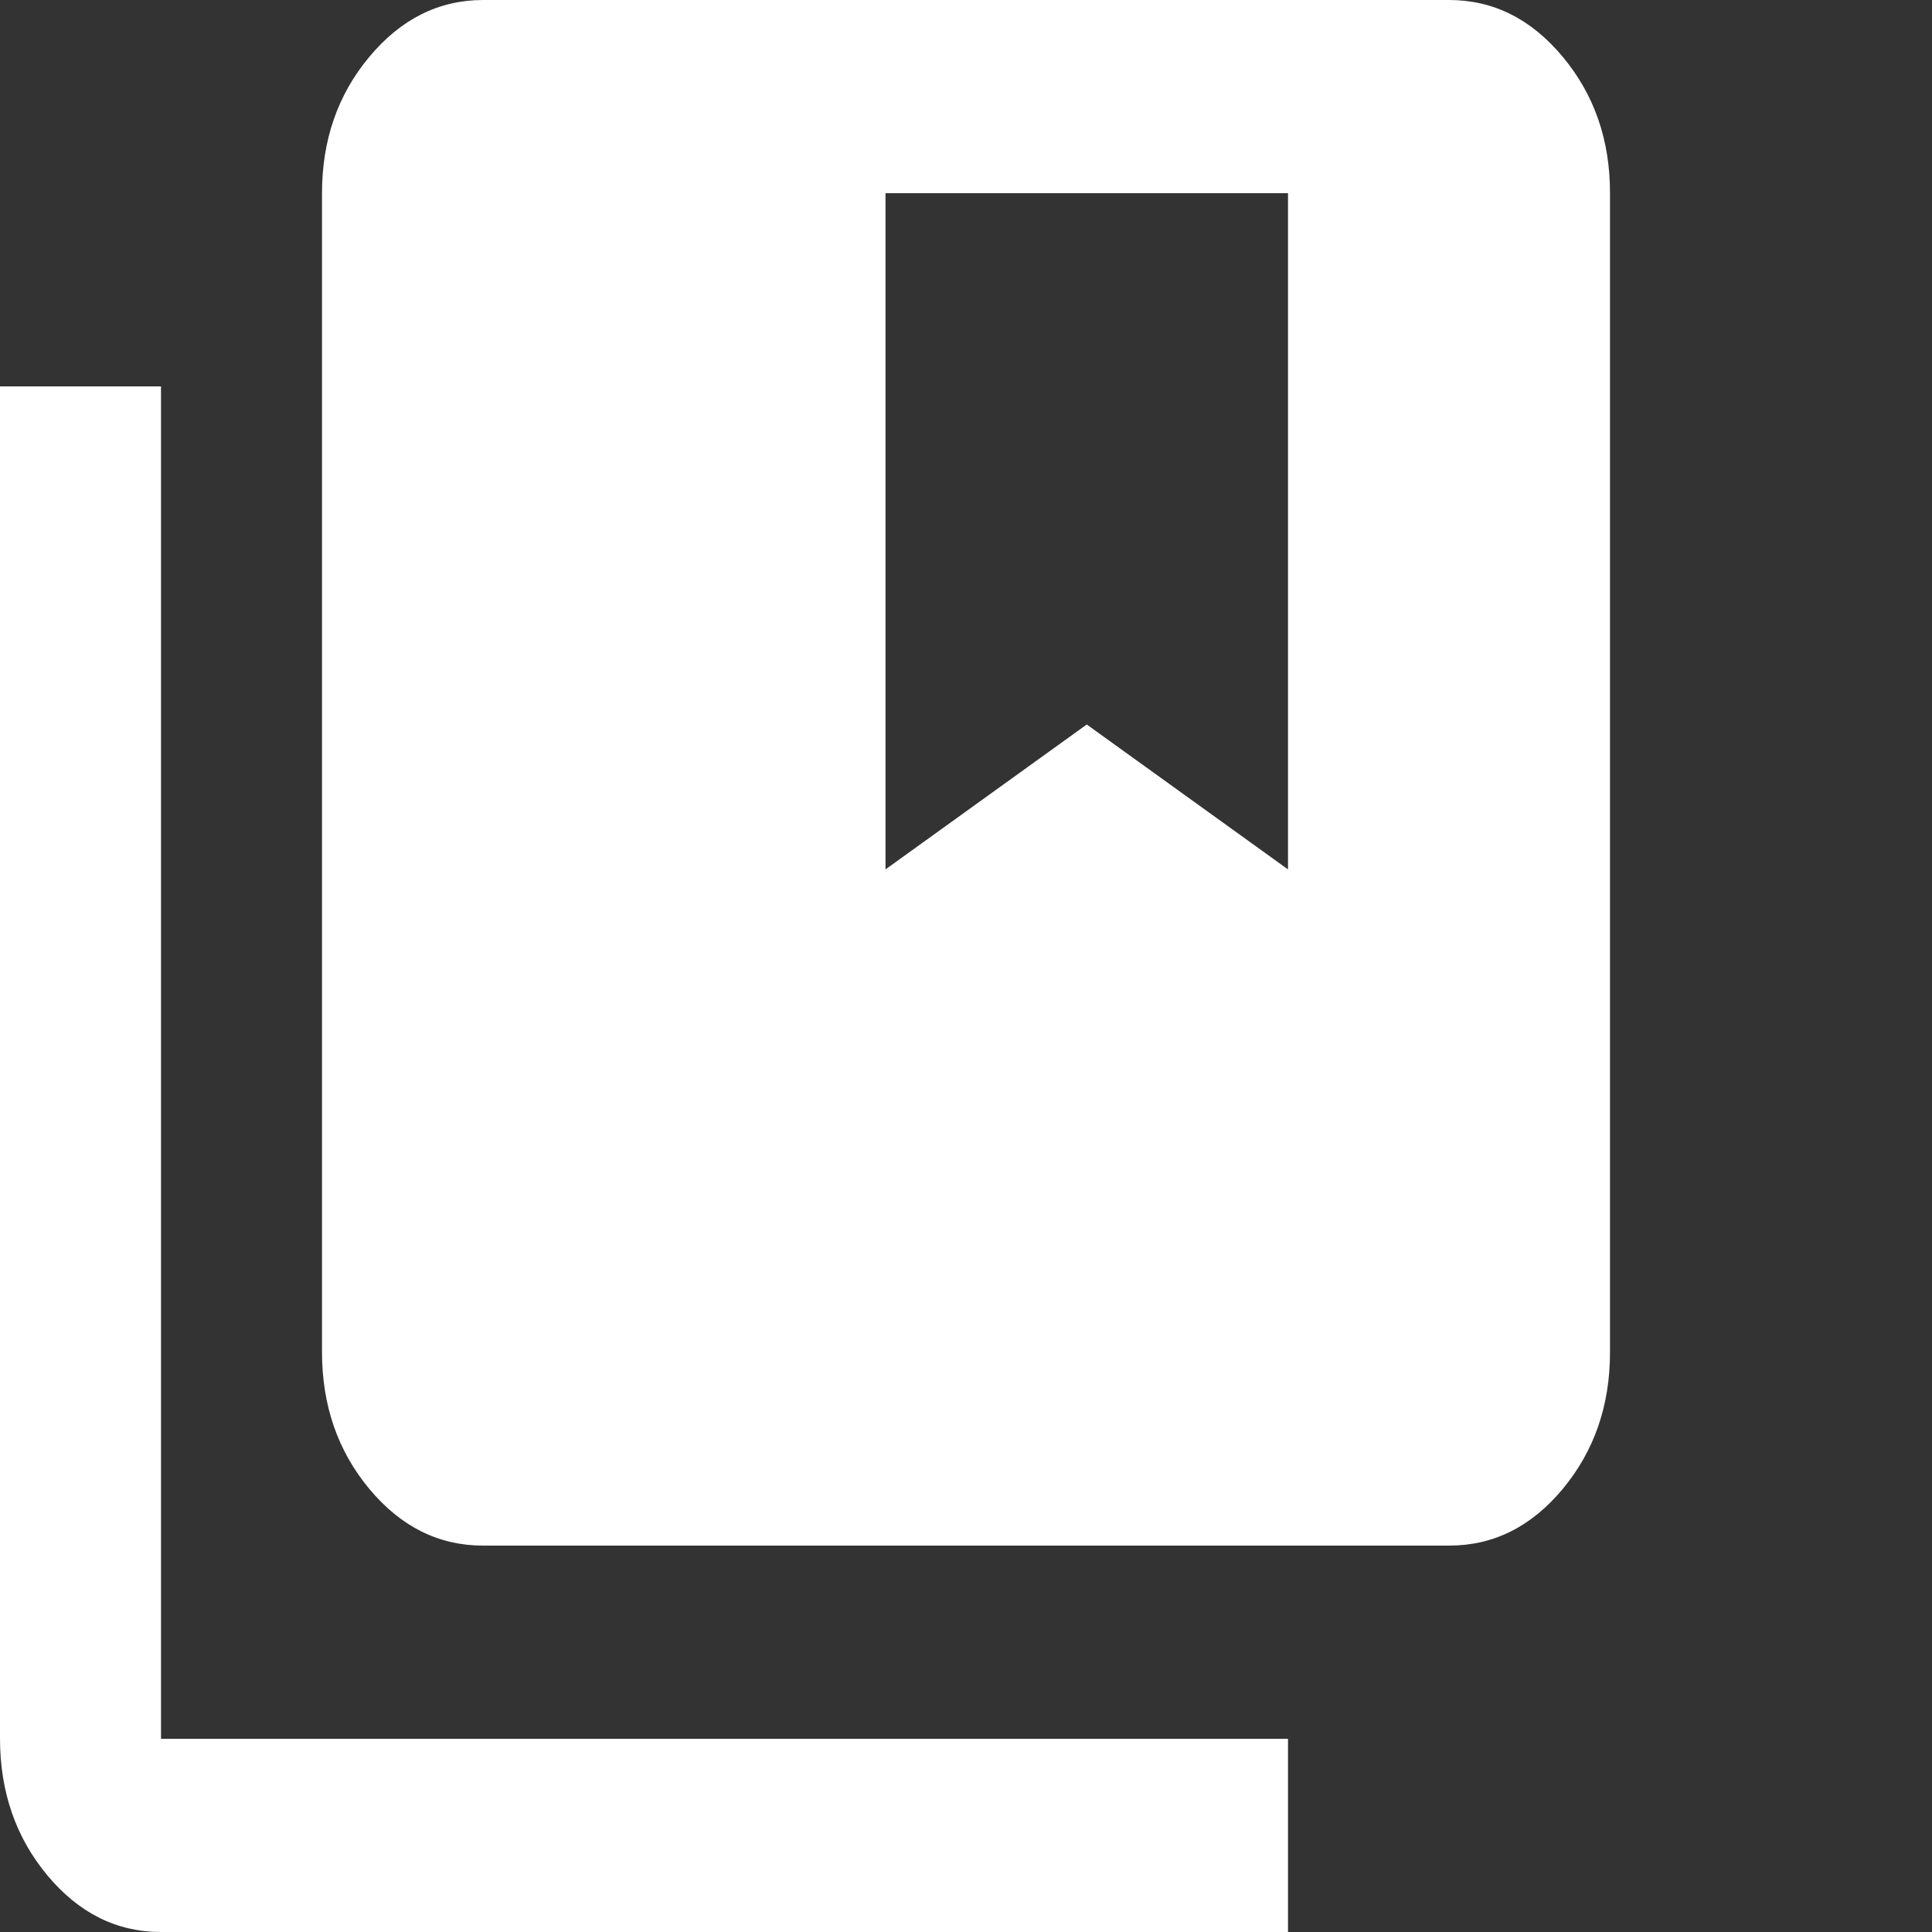 <svg width="24" height="24" viewBox="0 0 24 24" fill="none" xmlns="http://www.w3.org/2000/svg">
<rect x="0" y="0" width="24" height="24" fill="#333333" stroke="none"/>
<path d="M2 24C1.45 24 0.979 23.765 0.588 23.296C0.197 22.826 0.001 22.261 0 21.6V4.8H2V21.6H16V24H2ZM6 19.2C5.45 19.2 4.979 18.965 4.588 18.496C4.197 18.026 4.001 17.461 4 16.8V2.4C4 1.74 4.196 1.175 4.588 0.706C4.98 0.236 5.451 0.001 6 0H18C18.55 0 19.021 0.235 19.413 0.706C19.805 1.176 20.001 1.741 20 2.4V16.8C20 17.46 19.804 18.025 19.413 18.496C19.022 18.966 18.551 19.201 18 19.2H6ZM11 10.8L13.5 9L16 10.8V2.4H11V10.8Z" fill="white"/>
</svg>
